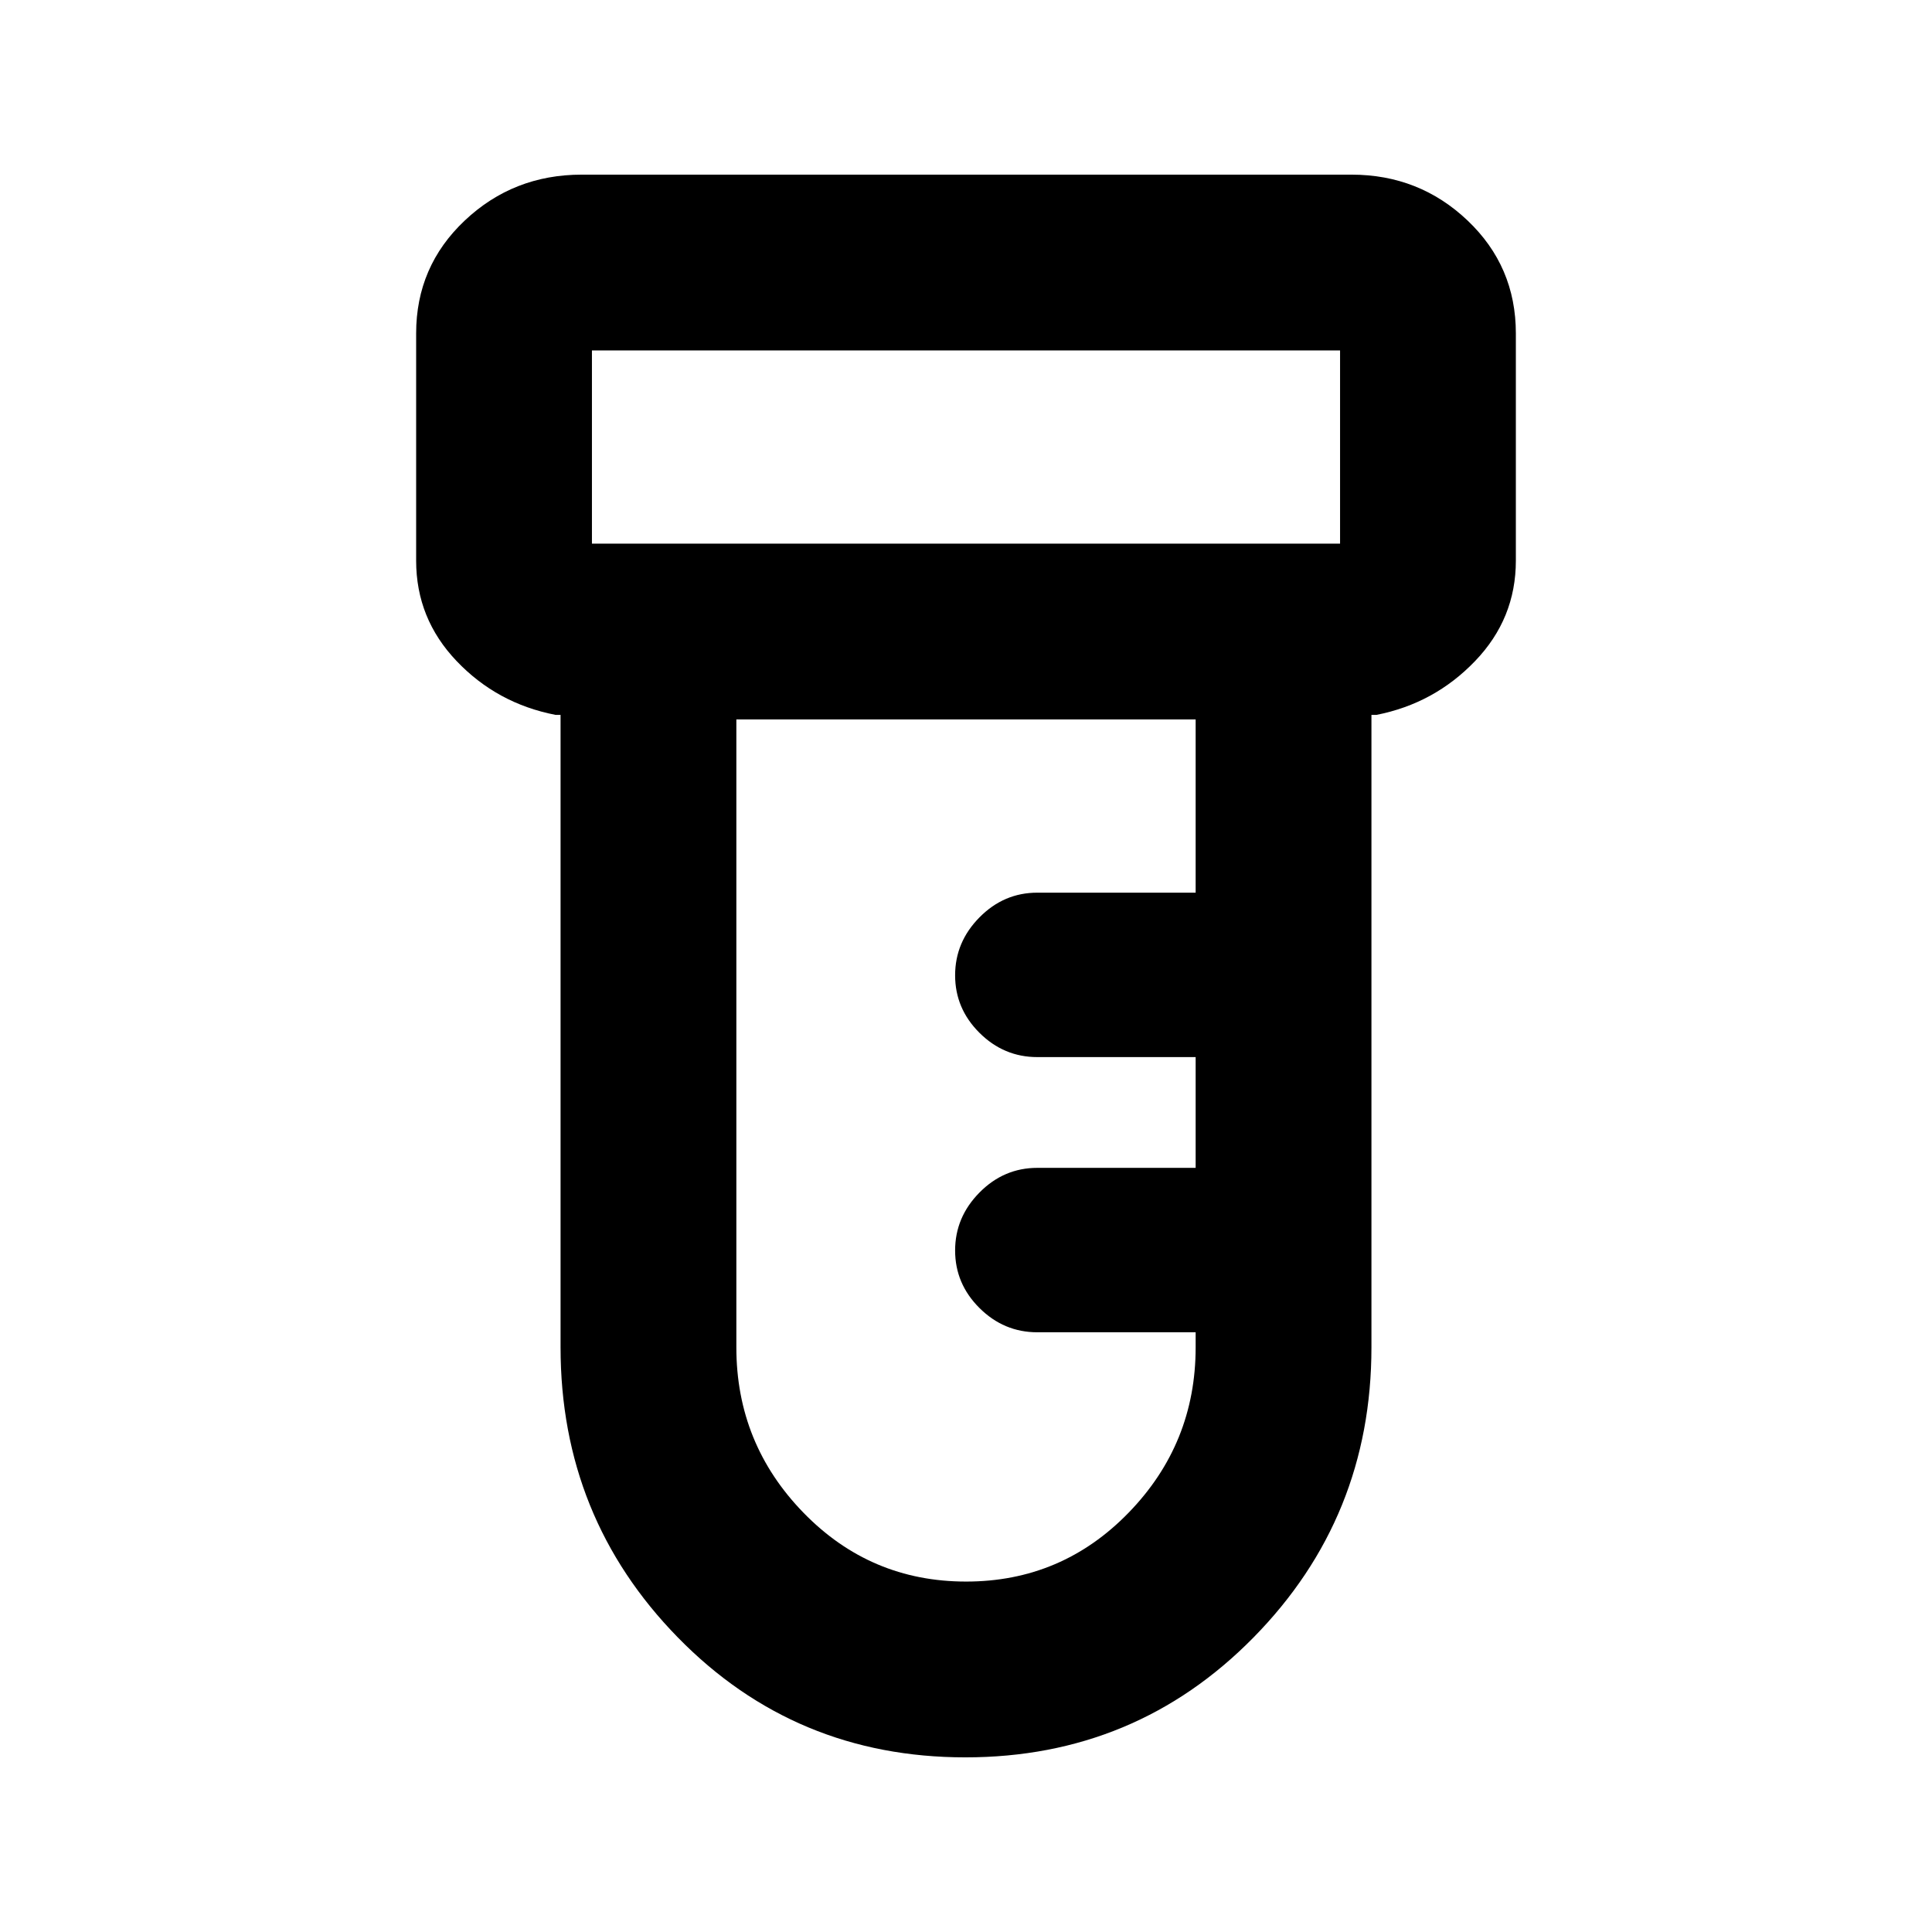 <svg xmlns="http://www.w3.org/2000/svg" height="20" viewBox="0 -960 960 960" width="20"><path d="M479.69-86.78q-84.6 0-142.88-59.59-58.27-59.59-58.27-144.13v-314.28h-2.5q-29.07-5.65-49.16-26.75-20.1-21.09-20.1-49.86v-112.96q0-33.29 24.17-56.08 24.16-22.79 58.09-22.79h382.48q33.7 0 57.7 22.79t24 56.08v112.96q0 28.77-20.25 49.86-20.24 21.1-49.01 26.75h-2.5v314.28q0 84.54-58.58 144.13-58.58 59.59-143.19 59.59ZM294.13-689.87h371.74v-96H294.13v96Zm185.9 515.74q47.56 0 80.82-34.27 33.26-34.27 33.26-82.1v-7.5h-78.68q-16.62 0-28.73-12.05t-12.11-28.59q0-16.53 12.11-28.8 12.11-12.26 28.73-12.26h78.68v-55.04h-78.68q-16.62 0-28.73-12.05t-12.11-28.59q0-16.53 12.11-28.79 12.11-12.27 28.73-12.27h78.68v-86.08H365.89v312.02q0 47.83 33.29 82.1 33.29 34.27 80.85 34.27Zm-185.9-515.74v-96 96Z"/></svg>